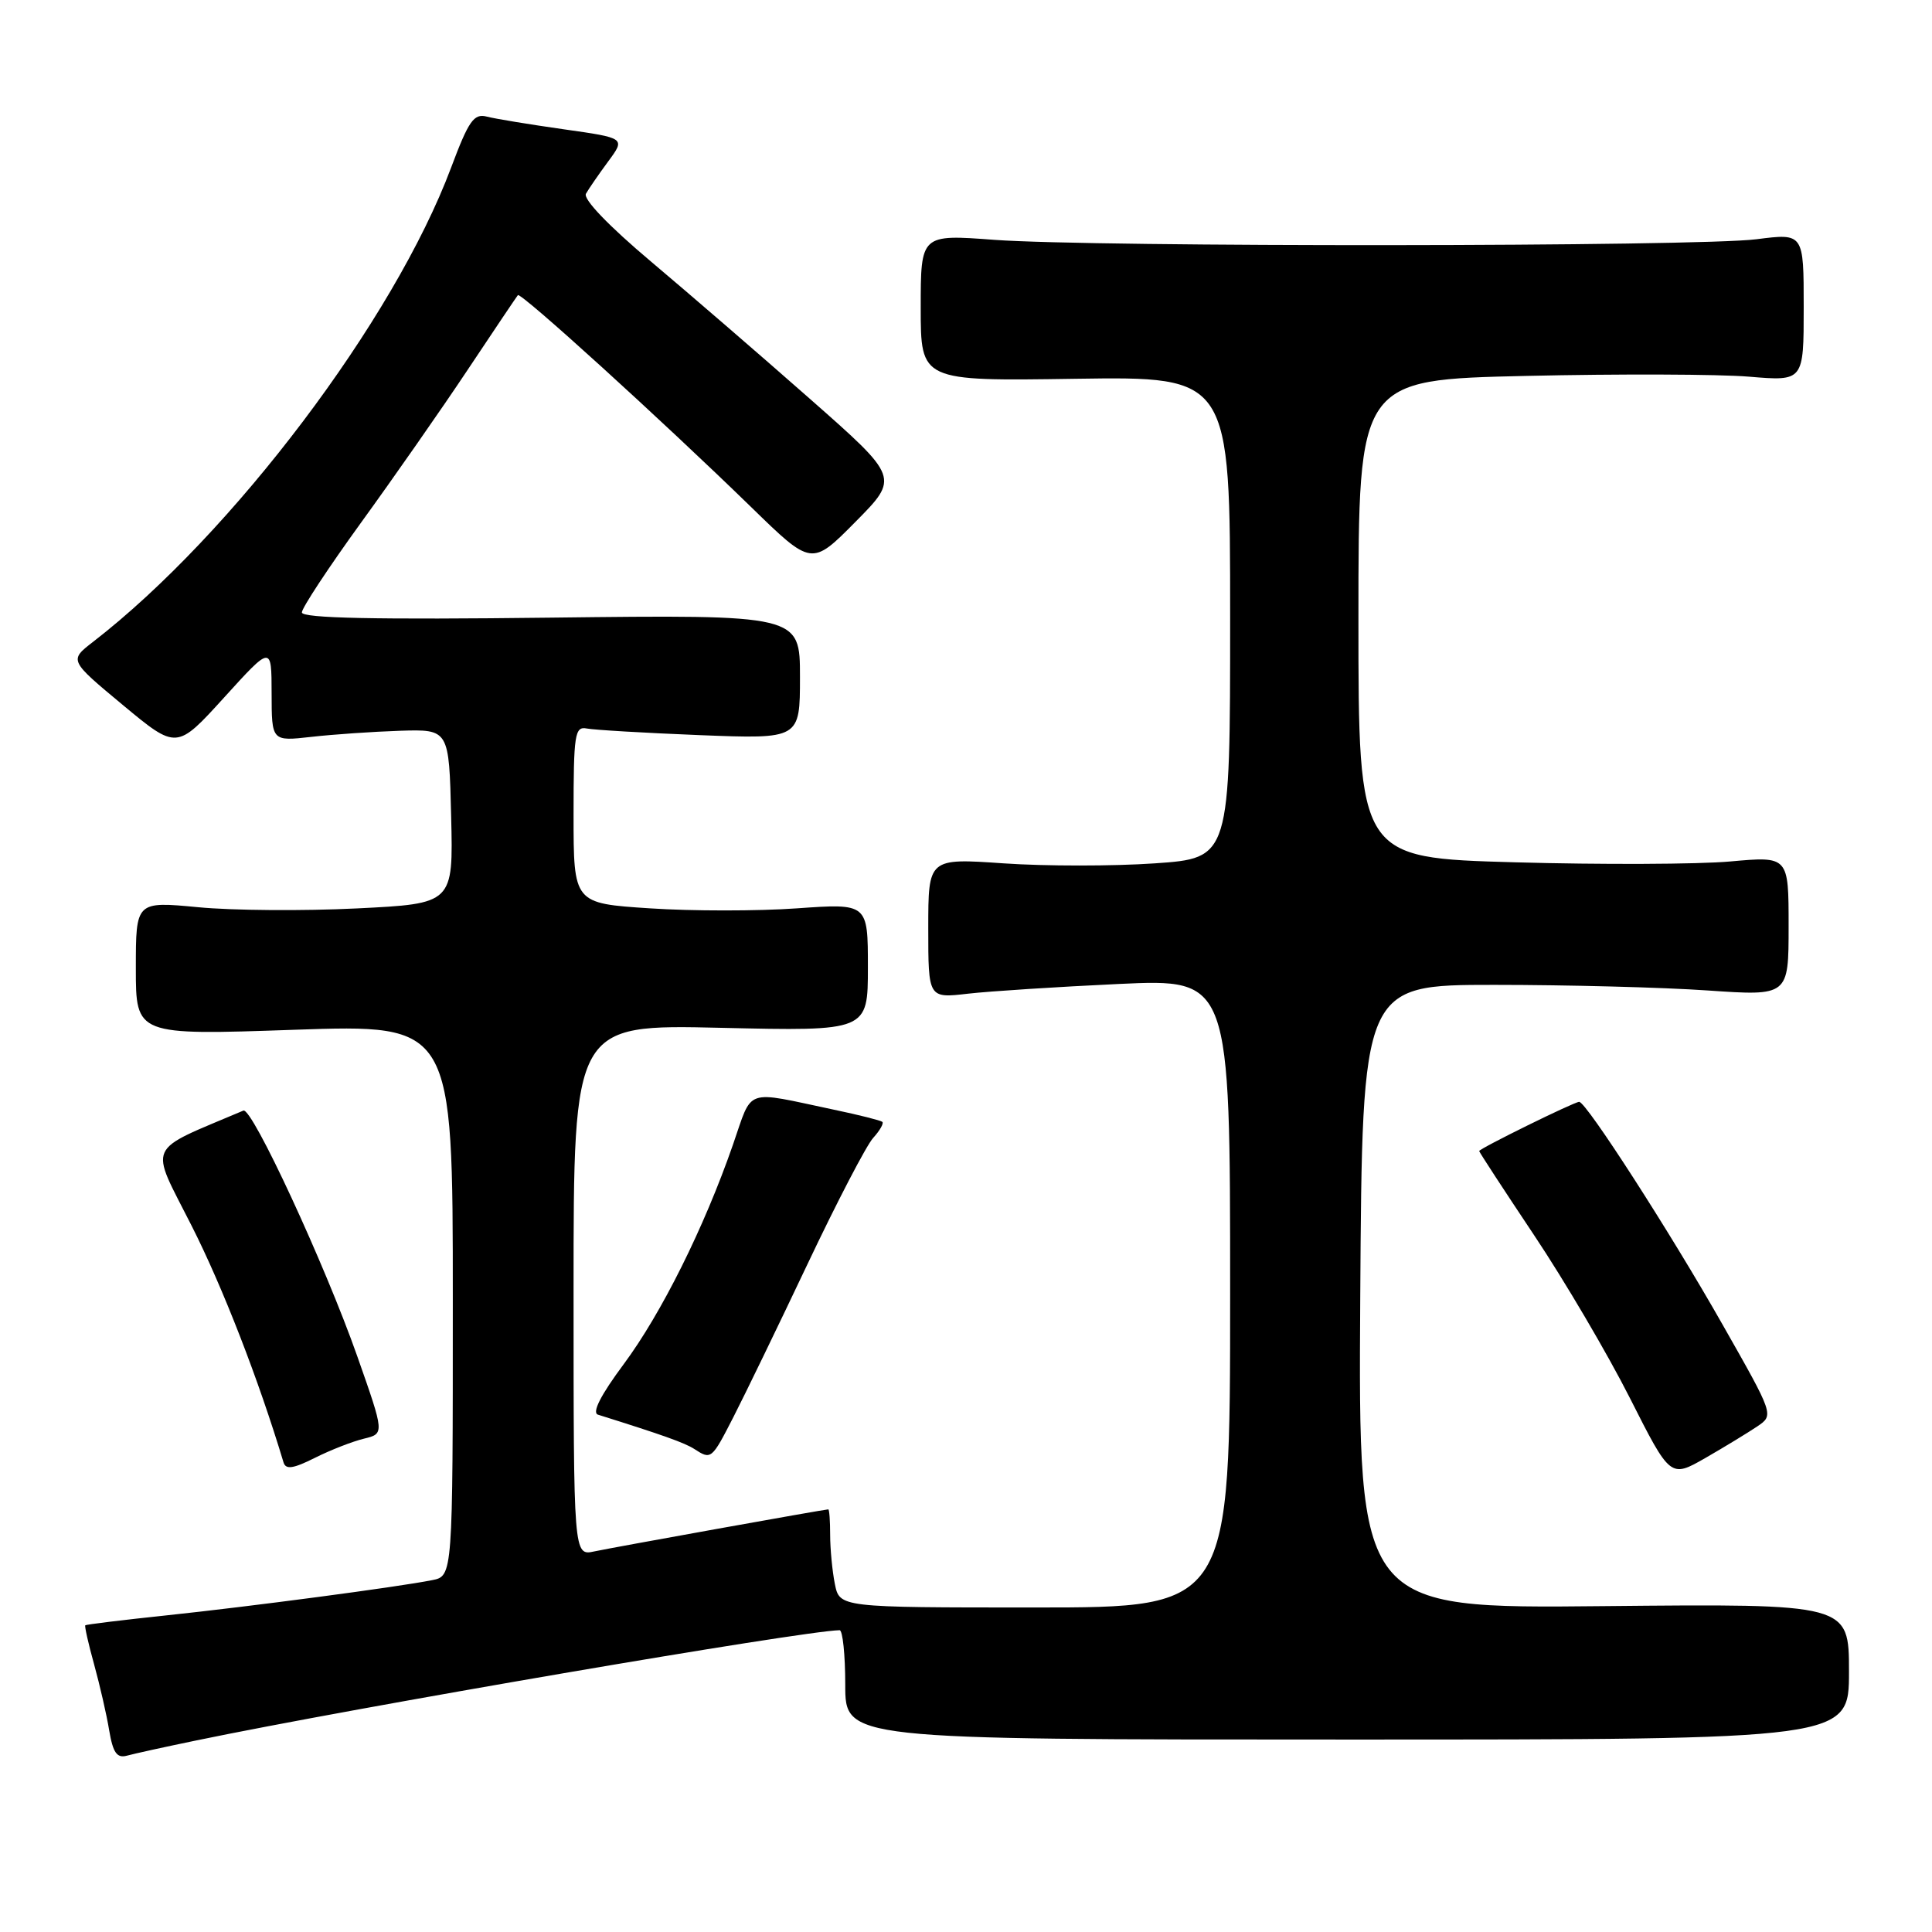 <?xml version="1.0" encoding="UTF-8" standalone="no"?>
<!DOCTYPE svg PUBLIC "-//W3C//DTD SVG 1.1//EN" "http://www.w3.org/Graphics/SVG/1.1/DTD/svg11.dtd" >
<svg xmlns="http://www.w3.org/2000/svg" xmlns:xlink="http://www.w3.org/1999/xlink" version="1.1" viewBox="0 0 256 256">
 <g >
 <path fill="currentColor"
d=" M 26.00 230.62 C 47.16 226.23 106.23 216.12 111.25 216.01 C 111.66 216.01 112.00 219.26 112.00 223.25 C 112.00 230.50 112.00 230.50 178.50 230.50 C 245.00 230.50 245.00 230.50 245.00 221.50 C 245.00 212.50 245.00 212.50 212.49 212.82 C 179.98 213.15 179.98 213.15 180.24 171.82 C 180.50 130.50 180.50 130.50 198.00 130.50 C 207.62 130.50 220.34 130.83 226.25 131.24 C 237.00 131.98 237.00 131.98 237.00 122.71 C 237.00 113.45 237.00 113.45 229.25 114.15 C 224.99 114.53 212.16 114.58 200.75 114.26 C 180.00 113.68 180.00 113.68 180.00 82.00 C 180.00 50.31 180.00 50.31 202.25 49.81 C 214.49 49.53 227.76 49.58 231.75 49.91 C 239.00 50.52 239.00 50.52 239.00 40.71 C 239.00 30.90 239.00 30.90 232.75 31.70 C 224.96 32.70 144.98 32.76 131.75 31.78 C 122.00 31.05 122.00 31.05 122.00 40.78 C 122.00 50.50 122.00 50.50 142.50 50.19 C 163.00 49.89 163.00 49.89 163.00 81.80 C 163.00 113.71 163.00 113.71 153.00 114.40 C 147.50 114.78 138.50 114.78 133.00 114.40 C 123.00 113.71 123.00 113.71 123.00 122.99 C 123.00 132.28 123.00 132.28 128.25 131.67 C 131.14 131.34 140.14 130.76 148.25 130.38 C 163.00 129.70 163.00 129.70 163.00 171.35 C 163.00 213.00 163.00 213.00 137.12 213.00 C 111.25 213.00 111.25 213.00 110.62 209.87 C 110.28 208.16 110.00 205.23 110.00 203.37 C 110.00 201.52 109.89 200.00 109.75 200.00 C 109.21 200.01 81.34 205.02 78.75 205.57 C 76.00 206.16 76.00 206.16 76.00 170.95 C 76.00 135.74 76.00 135.74 95.50 136.19 C 115.00 136.64 115.00 136.64 115.00 128.17 C 115.00 119.70 115.00 119.70 105.61 120.36 C 100.45 120.73 91.67 120.73 86.11 120.36 C 76.00 119.70 76.00 119.70 76.00 107.94 C 76.00 97.28 76.16 96.22 77.75 96.53 C 78.71 96.72 85.46 97.12 92.75 97.41 C 106.00 97.93 106.00 97.93 106.00 89.69 C 106.00 81.45 106.00 81.45 73.00 81.84 C 49.75 82.12 40.00 81.92 40.00 81.15 C 40.00 80.56 43.52 75.22 47.82 69.28 C 52.12 63.35 58.49 54.23 61.97 49.00 C 65.45 43.77 68.44 39.33 68.62 39.11 C 68.99 38.67 87.60 55.58 99.53 67.19 C 107.55 75.01 107.55 75.01 113.35 69.15 C 119.16 63.28 119.16 63.28 107.33 52.86 C 100.82 47.12 91.33 38.93 86.24 34.64 C 80.67 29.95 77.24 26.38 77.64 25.67 C 78.00 25.03 79.33 23.10 80.59 21.39 C 82.88 18.29 82.88 18.29 74.69 17.13 C 70.19 16.49 65.60 15.74 64.50 15.45 C 62.79 15.01 62.10 16.00 59.77 22.22 C 52.20 42.42 30.79 70.77 12.33 85.05 C 9.16 87.50 9.16 87.50 16.28 93.42 C 23.41 99.34 23.41 99.34 29.70 92.42 C 35.98 85.50 35.98 85.50 35.99 91.87 C 36.00 98.23 36.00 98.23 41.25 97.64 C 44.14 97.31 49.42 96.95 53.00 96.83 C 59.50 96.63 59.50 96.63 59.78 108.18 C 60.06 119.74 60.06 119.74 47.28 120.37 C 40.25 120.72 30.79 120.65 26.25 120.21 C 18.00 119.43 18.00 119.43 18.00 128.30 C 18.00 137.18 18.00 137.18 39.00 136.45 C 60.00 135.73 60.00 135.73 60.00 172.28 C 60.00 208.84 60.00 208.84 57.25 209.38 C 52.63 210.30 33.10 212.88 22.01 214.05 C 16.23 214.66 11.42 215.25 11.30 215.36 C 11.19 215.48 11.71 217.81 12.47 220.54 C 13.22 223.27 14.13 227.21 14.47 229.30 C 14.97 232.24 15.49 232.99 16.80 232.64 C 17.74 232.38 21.88 231.47 26.00 230.62 Z  M 232.86 189.00 C 235.06 187.50 235.06 187.50 228.24 175.50 C 221.34 163.33 210.18 146.00 209.25 146.00 C 208.59 146.00 196.00 152.20 196.00 152.52 C 196.00 152.66 199.28 157.68 203.29 163.69 C 207.30 169.69 213.00 179.38 215.96 185.23 C 221.33 195.85 221.33 195.85 225.99 193.18 C 228.56 191.70 231.64 189.82 232.86 189.00 Z  M 48.23 190.63 C 50.95 189.97 50.95 189.97 47.35 179.74 C 43.06 167.55 33.39 146.67 32.25 147.16 C 19.14 152.73 19.78 151.32 25.39 162.42 C 29.52 170.58 34.27 182.81 37.57 193.78 C 37.87 194.76 38.86 194.61 41.73 193.17 C 43.80 192.13 46.73 190.99 48.23 190.63 Z  M 97.19 187.75 C 98.67 184.86 103.08 175.77 106.98 167.54 C 110.88 159.31 114.80 151.77 115.70 150.78 C 116.59 149.80 117.14 148.83 116.91 148.65 C 116.68 148.46 113.80 147.73 110.50 147.04 C 98.47 144.50 99.78 144.04 97.12 151.68 C 93.29 162.70 87.63 174.05 82.63 180.78 C 79.61 184.84 78.41 187.19 79.23 187.45 C 87.81 190.14 90.73 191.18 92.00 192.00 C 94.24 193.45 94.29 193.41 97.19 187.75 Z "/>
</g>
</svg>